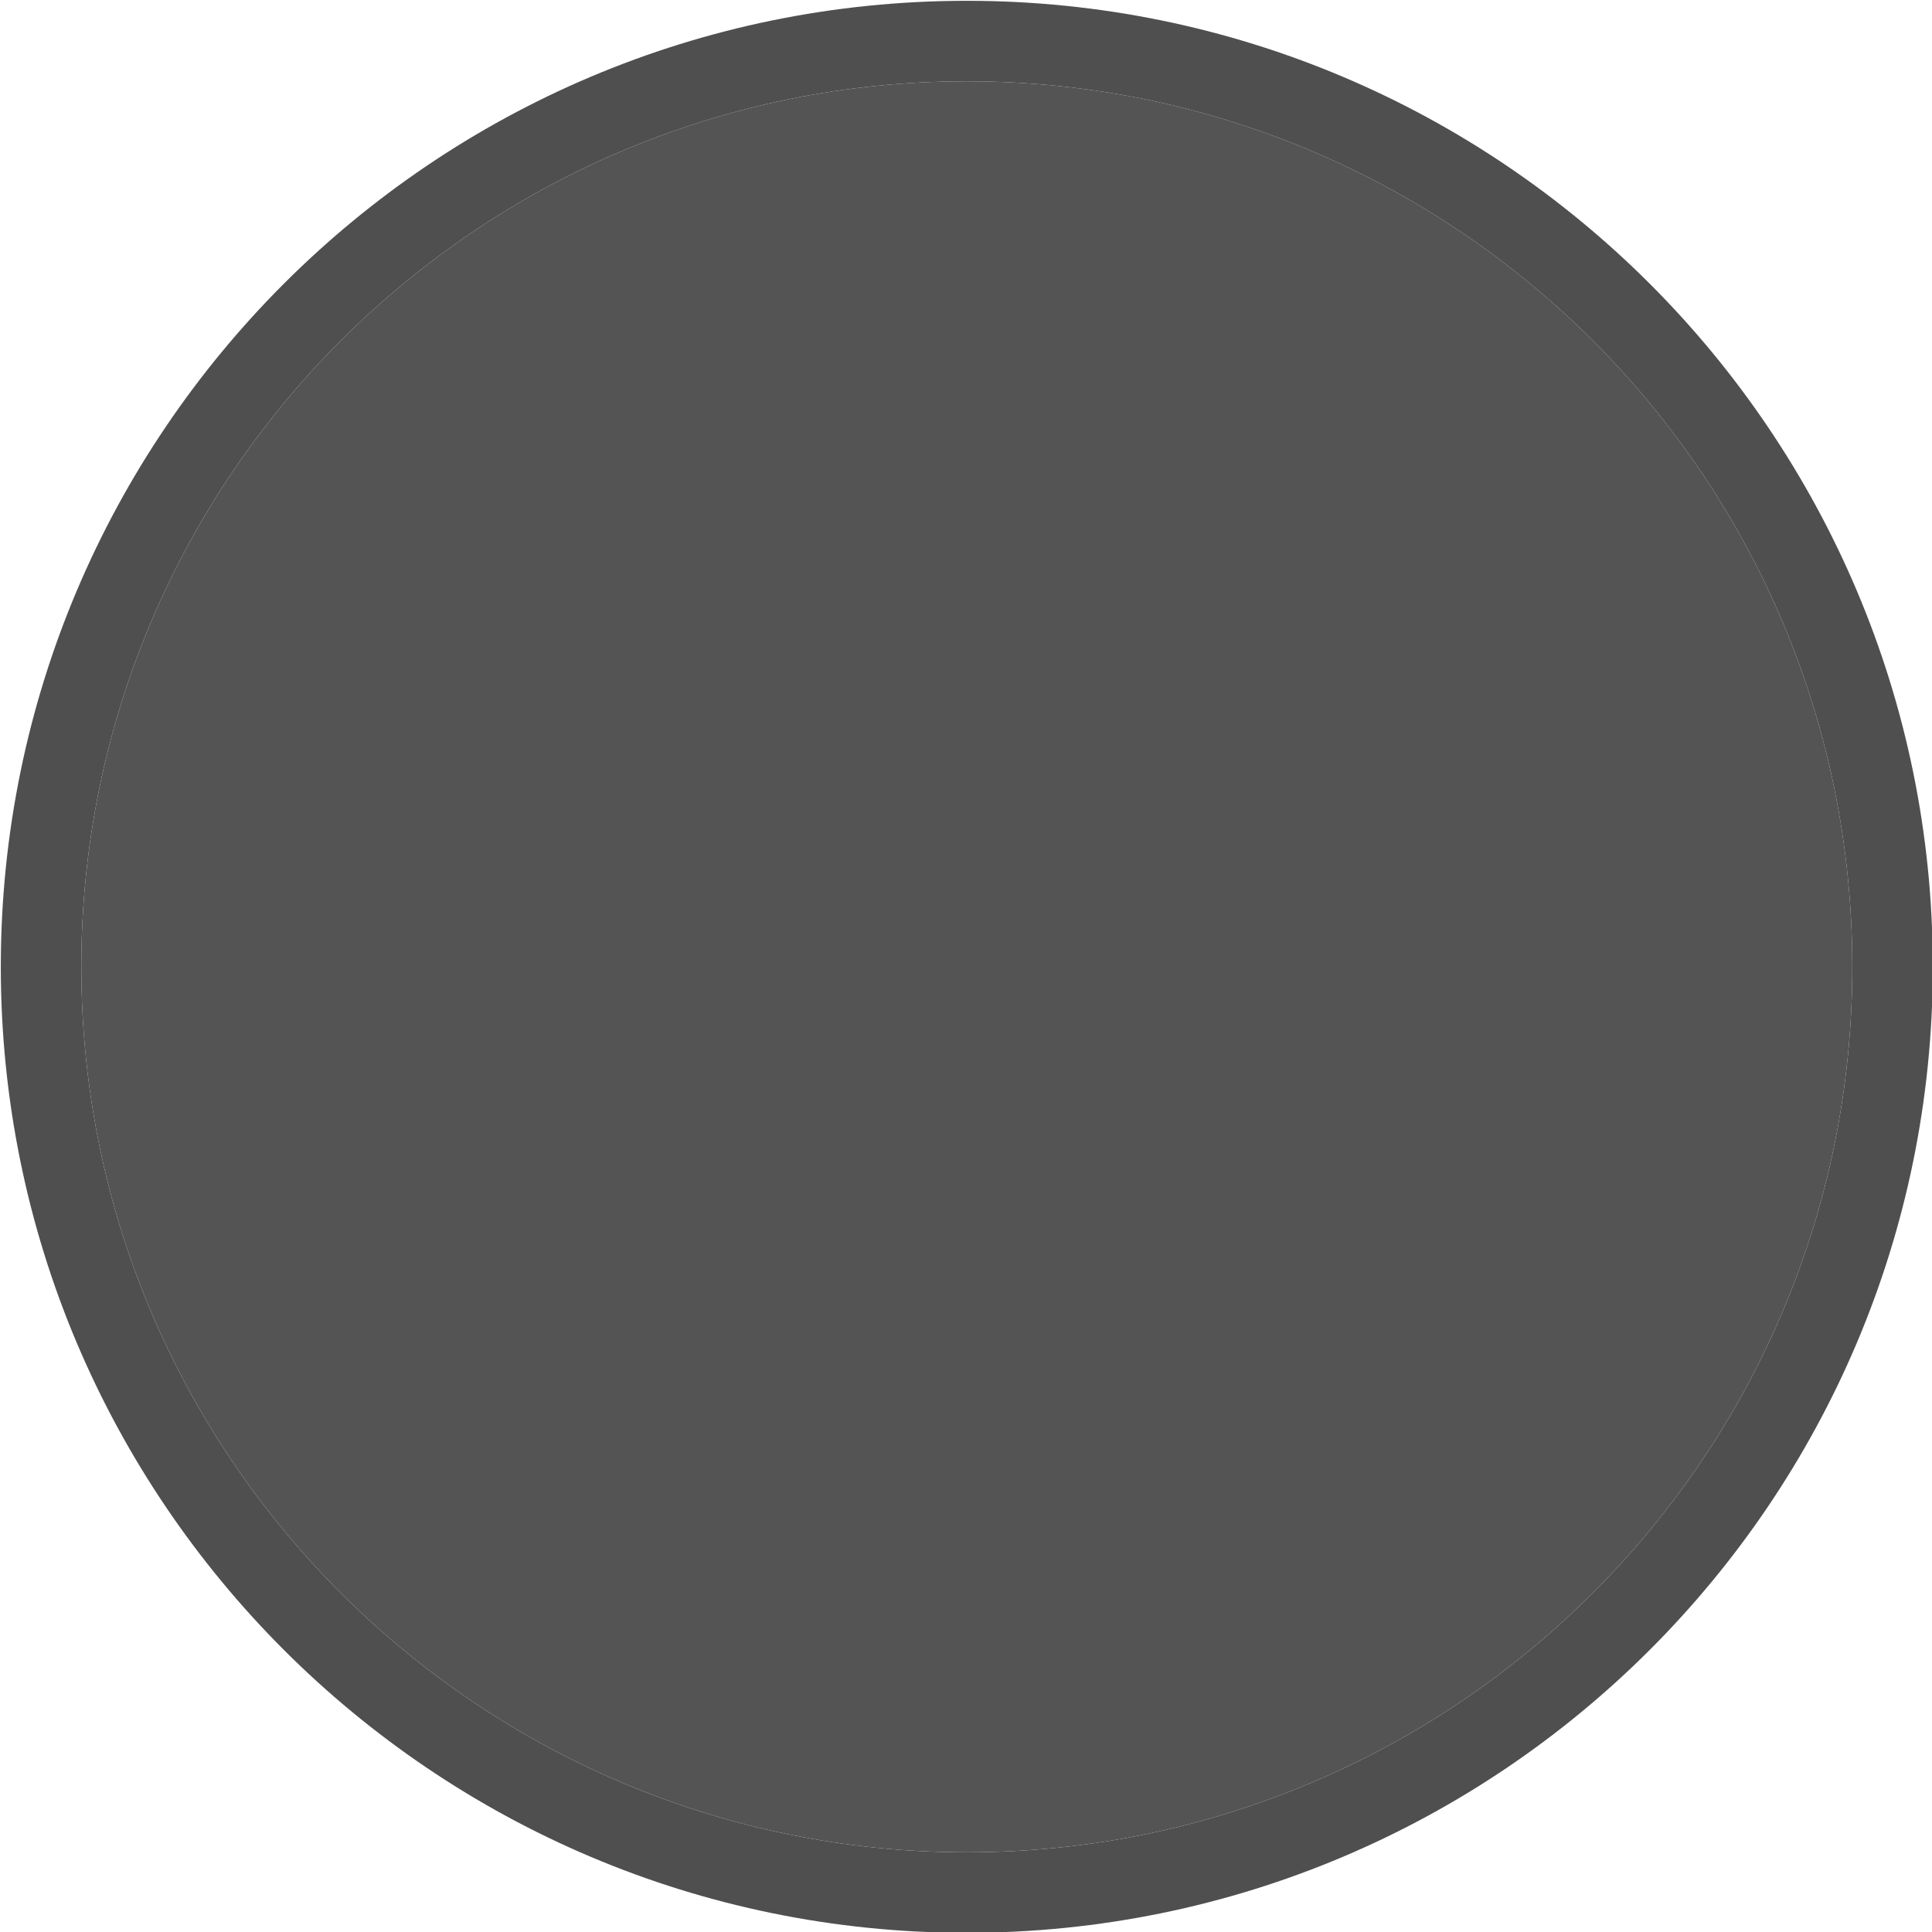 <svg width="12" height="12" xmlns="http://www.w3.org/2000/svg">
<path style="fill:#4F4F4F;" d="M6.005,0.005c-3.313,0-6,2.687-6,6s2.687,6,6,6s6-2.687,6-6S9.318,0.005,6.005,0.005z M6.005,11.505
	c-3.037,0-5.5-2.463-5.5-5.5s2.463-5.5,5.5-5.5s5.5,2.463,5.5,5.5S9.042,11.505,6.005,11.505z"/>
<path style="fill:#545454;" d="M6.005,0.505c-3.037,0-5.5,2.463-5.5,5.5s2.463,5.5,5.5,5.5s5.5-2.463,5.5-5.5
	S9.042,0.505,6.005,0.505z"/>
</svg>
